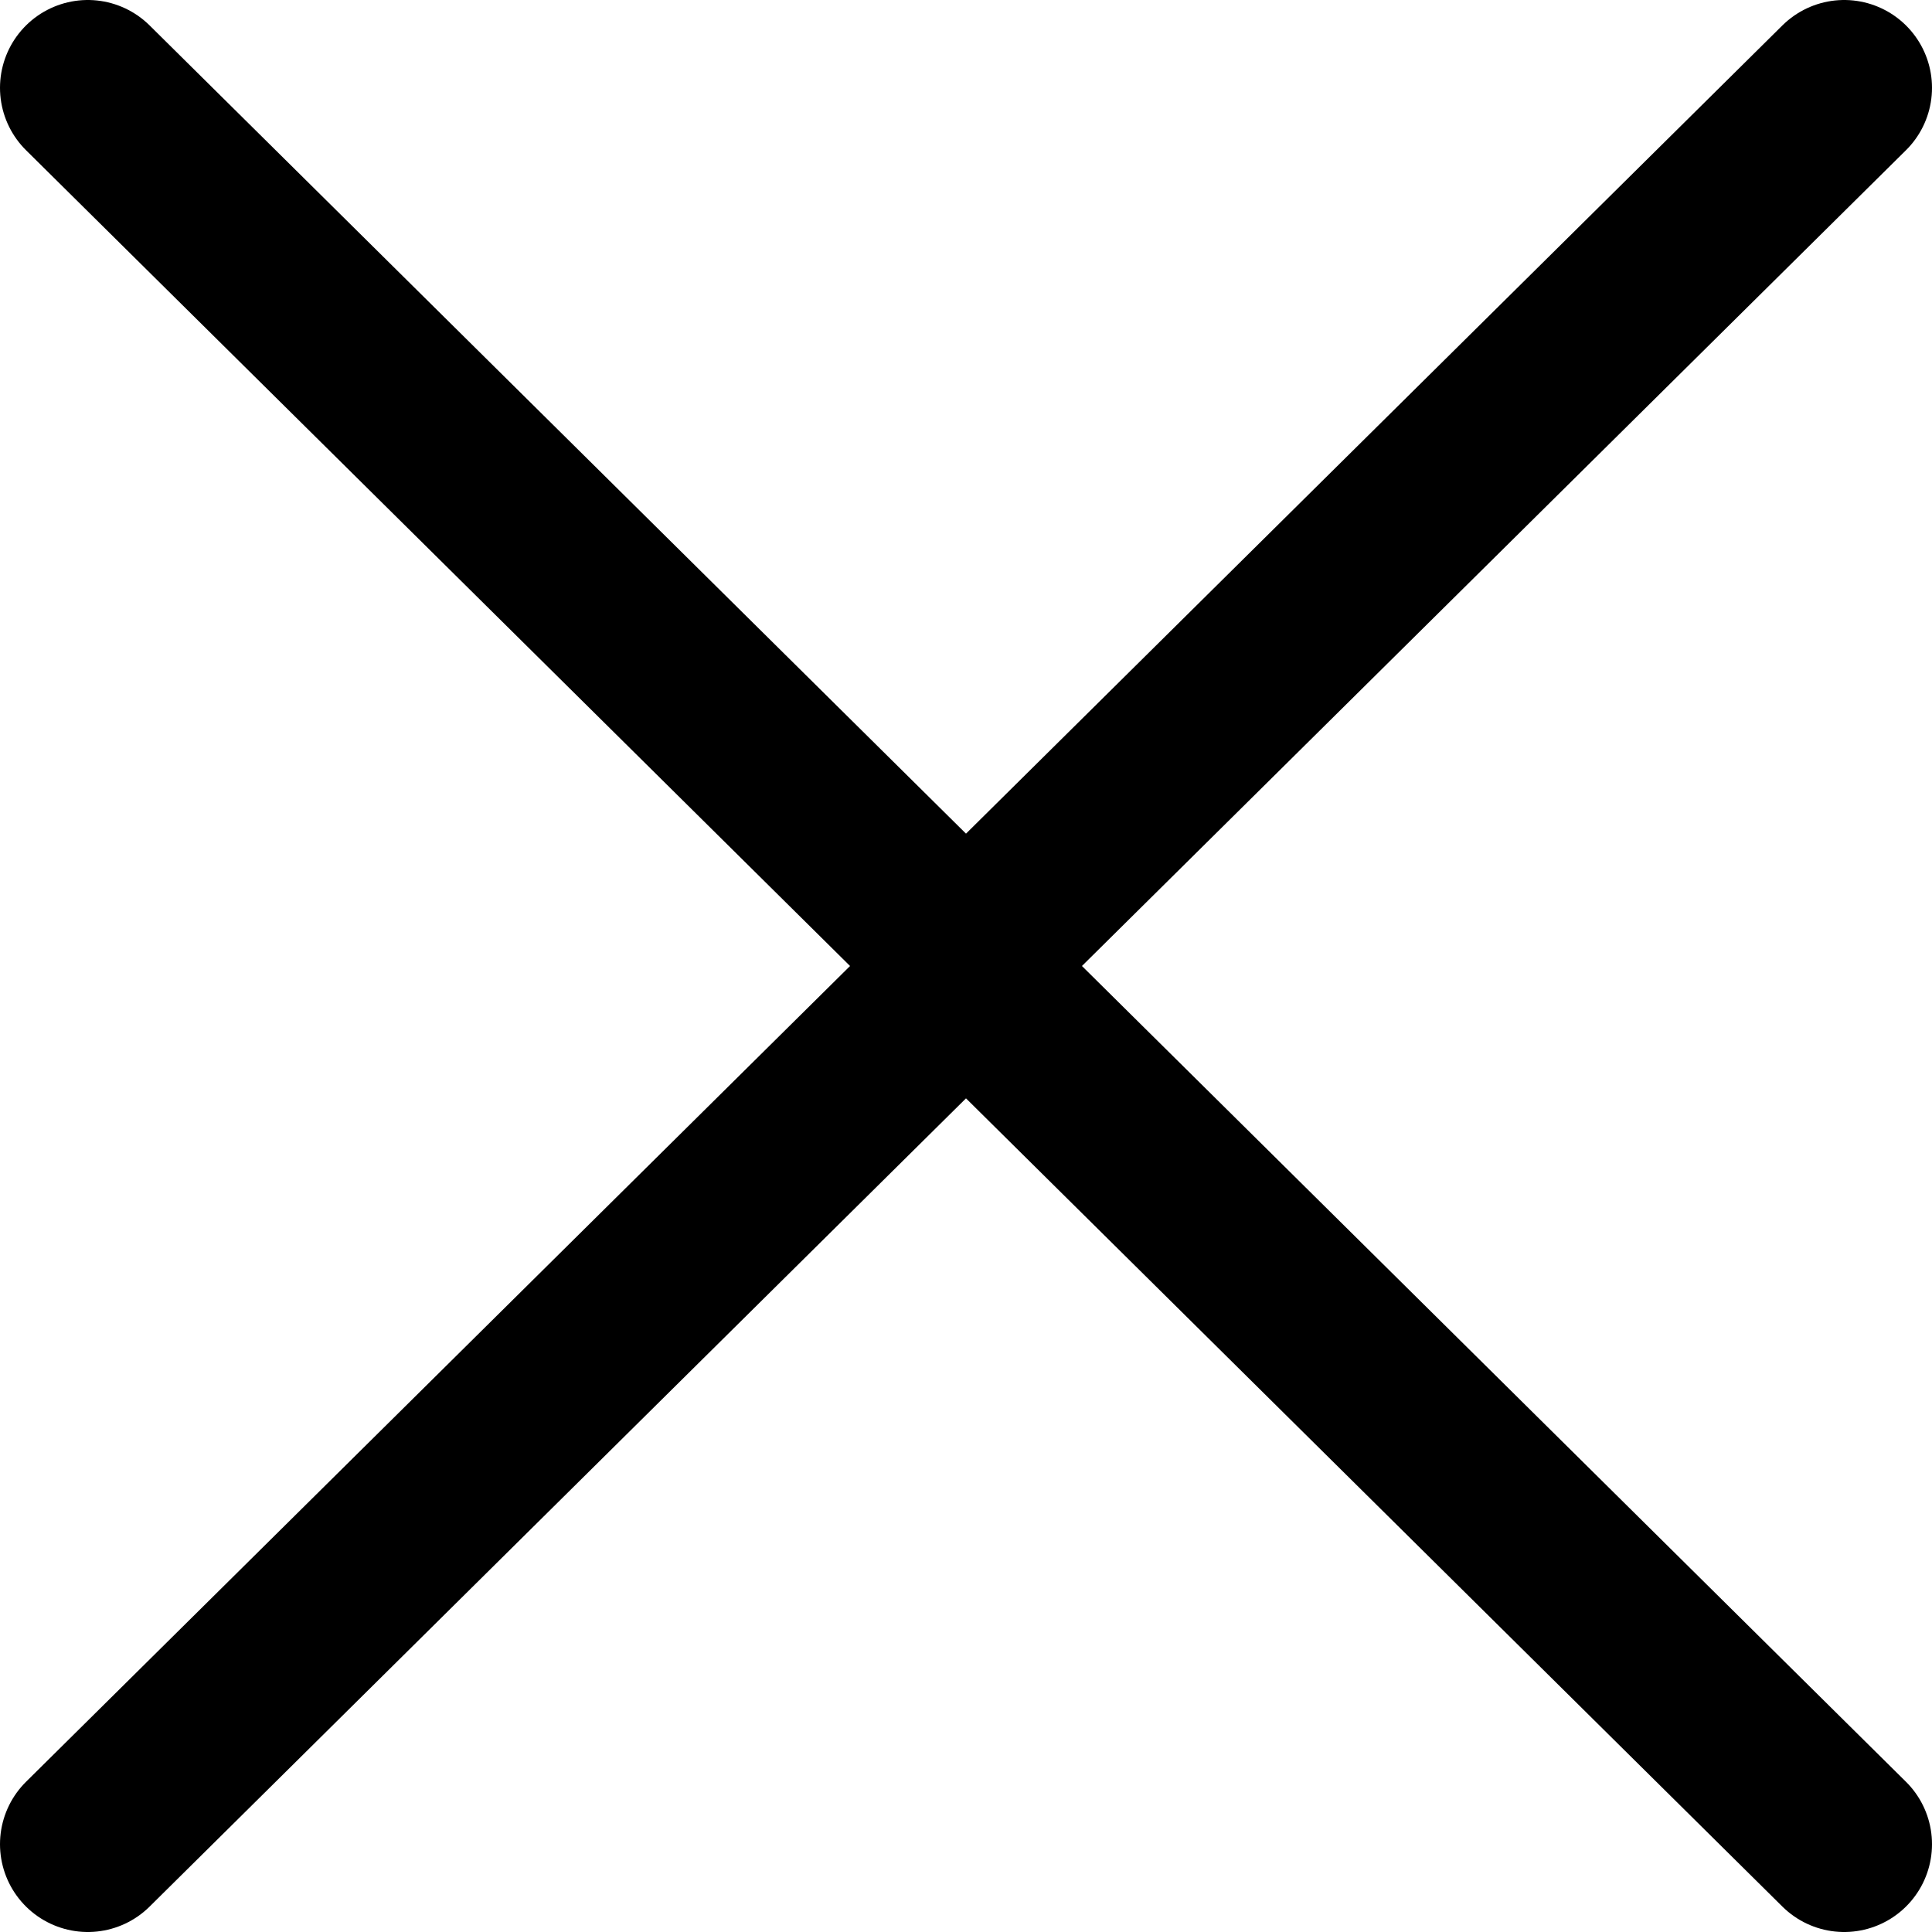 <svg width="22" height="22" viewBox="0 0 22 22" fill="none" xmlns="http://www.w3.org/2000/svg">
<path d="M1 1L11.101 11L1 21M21 21L10.899 11L21 1" stroke="black" stroke-width="2" stroke-linecap="round" stroke-linejoin="round"/>
</svg>
